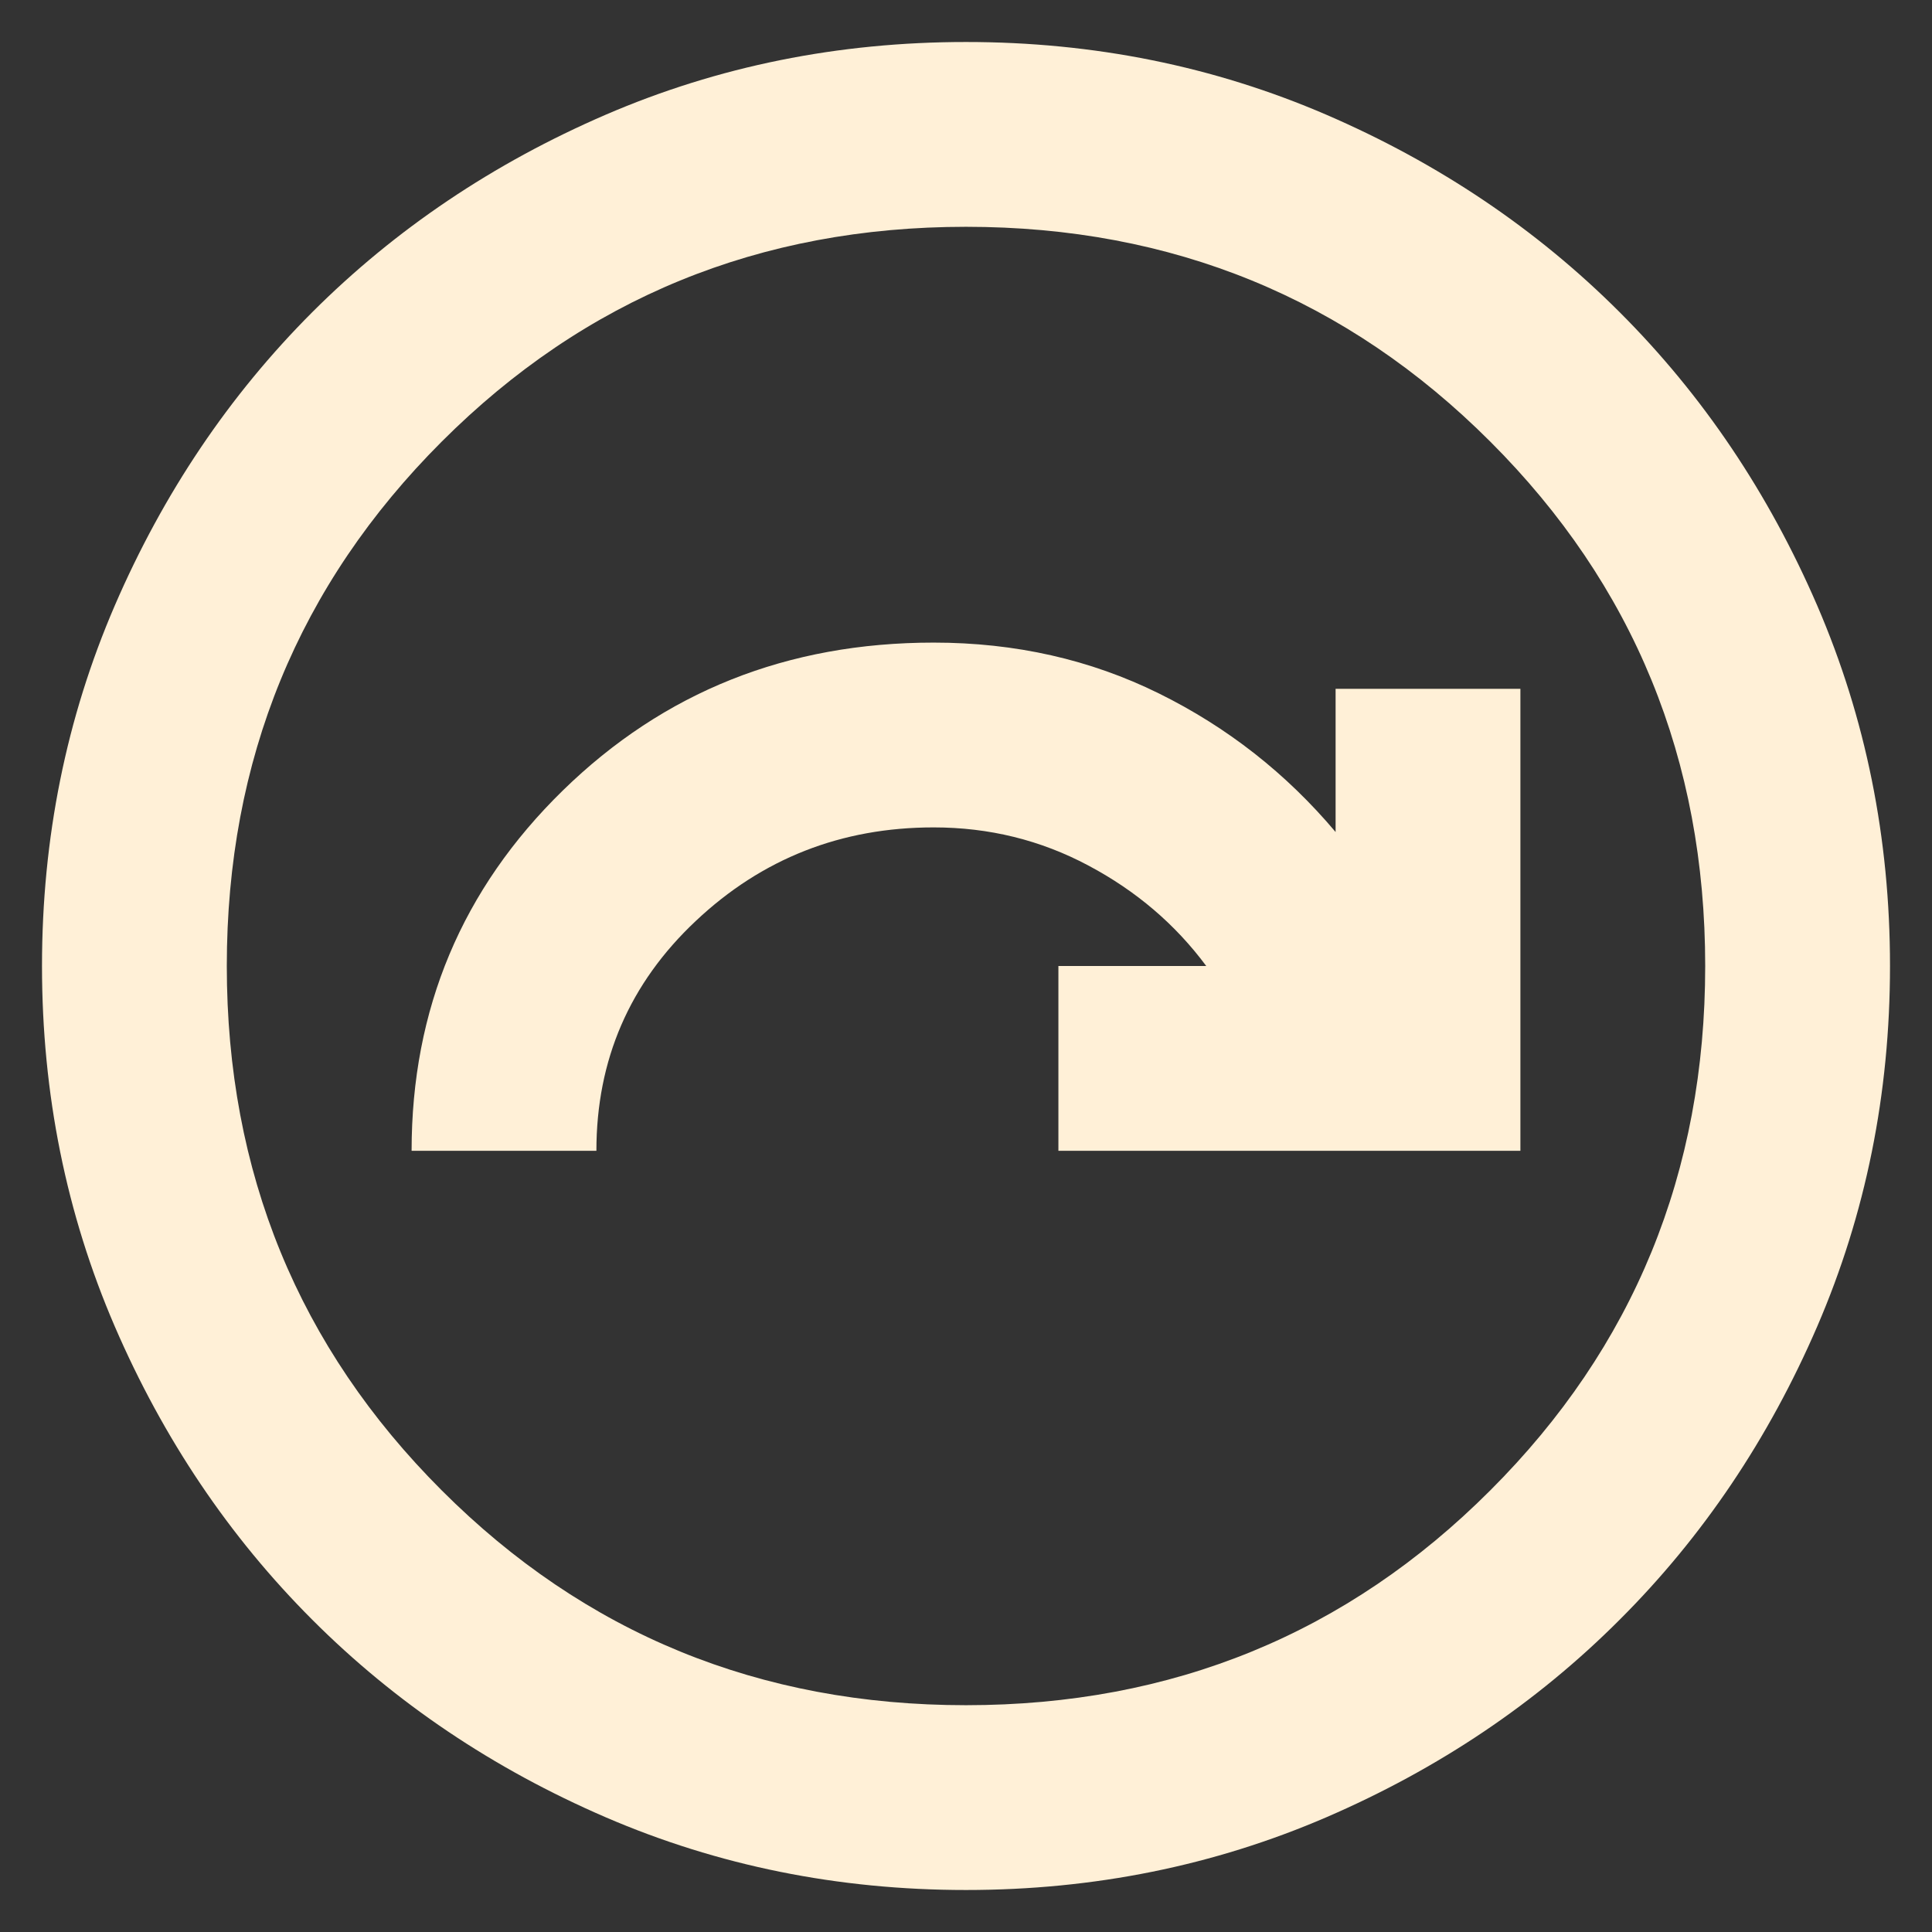<svg width="23" height="23" viewBox="0 0 23 23" fill="none" xmlns="http://www.w3.org/2000/svg">
<rect x="0" y="0" width="23" height="23" fill="#333333" stroke="none"/>
<path d="M4.9 13.7H7.1C7.1 12.618 7.494 11.706 8.283 10.964C9.071 10.221 10.015 9.85 11.115 9.85C11.775 9.85 12.389 10.001 12.957 10.304C13.526 10.606 13.993 11.005 14.36 11.5H12.6V13.7H18.1V8.2H15.9V9.905C15.313 9.208 14.612 8.658 13.796 8.255C12.98 7.852 12.087 7.65 11.115 7.65C9.373 7.65 7.902 8.237 6.701 9.41C5.5 10.583 4.9 12.013 4.9 13.7ZM11.5 22.5C9.978 22.5 8.548 22.211 7.21 21.634C5.872 21.056 4.707 20.273 3.717 19.282C2.728 18.293 1.944 17.128 1.366 15.79C0.789 14.452 0.5 13.022 0.5 11.5C0.5 9.978 0.789 8.548 1.366 7.21C1.944 5.872 2.728 4.707 3.717 3.717C4.707 2.728 5.872 1.944 7.21 1.366C8.548 0.789 9.978 0.5 11.5 0.5C13.022 0.5 14.452 0.789 15.79 1.366C17.128 1.944 18.293 2.728 19.282 3.717C20.273 4.707 21.056 5.872 21.634 7.21C22.211 8.548 22.5 9.978 22.5 11.5C22.5 13.022 22.211 14.452 21.634 15.79C21.056 17.128 20.273 18.293 19.282 19.282C18.293 20.273 17.128 21.056 15.79 21.634C14.452 22.211 13.022 22.5 11.5 22.5ZM11.5 20.3C13.957 20.3 16.038 19.448 17.742 17.742C19.448 16.038 20.3 13.957 20.3 11.5C20.3 9.043 19.448 6.963 17.742 5.258C16.038 3.553 13.957 2.7 11.5 2.7C9.043 2.7 6.963 3.553 5.258 5.258C3.553 6.963 2.7 9.043 2.7 11.5C2.7 13.957 3.553 16.038 5.258 17.742C6.963 19.448 9.043 20.3 11.5 20.3Z" fill="#FFF0D7"/>
</svg>
